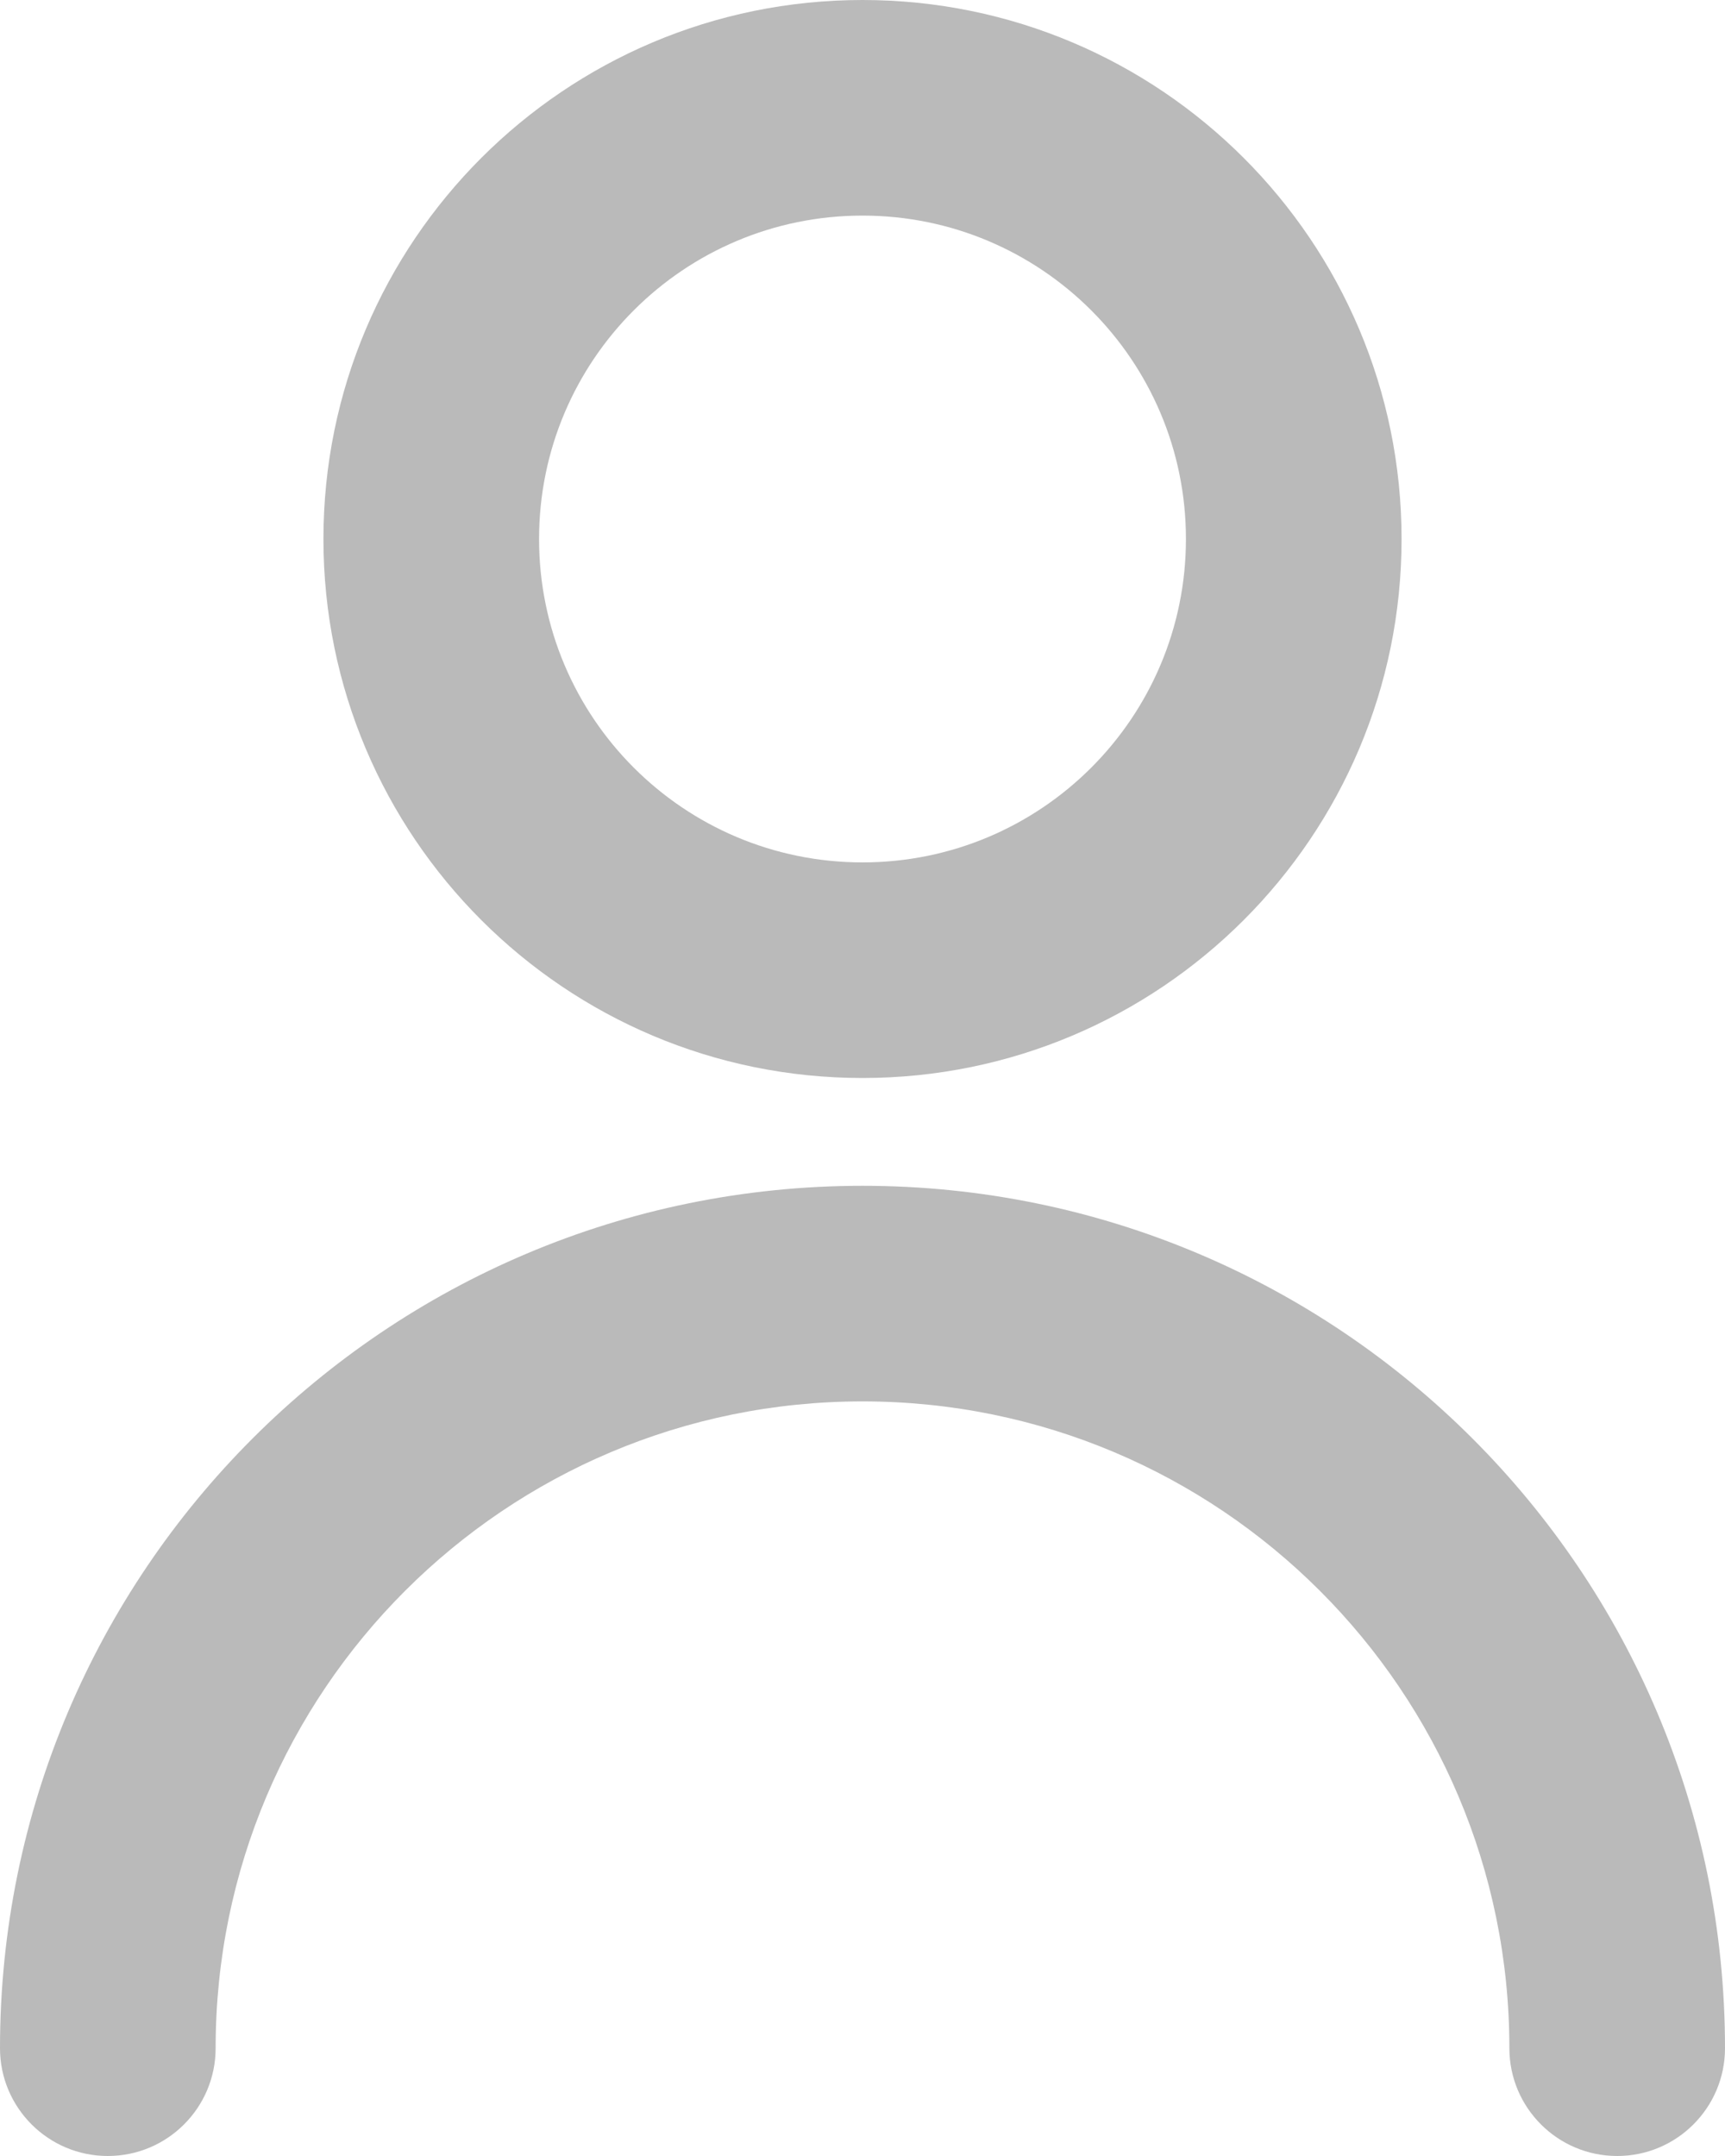 <svg width="16" height="20" viewBox="0 0 16 20" fill="none" xmlns="http://www.w3.org/2000/svg">
<path fill-rule="evenodd" clip-rule="evenodd" d="M8 0C5.239 0 3 2.239 3 5C3 7.761 5.239 10 8 10C10.761 10 13 7.761 13 5C13 2.239 10.761 0 8 0ZM5 5C5 3.343 6.343 2 8 2C9.657 2 11 3.343 11 5C11 6.657 9.657 8 8 8C6.343 8 5 6.657 5 5Z" fill="#BABABA"/>
<path d="M2 19C2 15.686 4.686 13 8 13C11.314 13 14 15.686 14 19C14 19.552 14.448 20 15 20C15.552 20 16 19.552 16 19C16 14.582 12.418 11 8 11C3.582 11 0 14.582 0 19C0 19.552 0.448 20 1 20C1.552 20 2 19.552 2 19Z" fill="#BABABA"/>
</svg>
